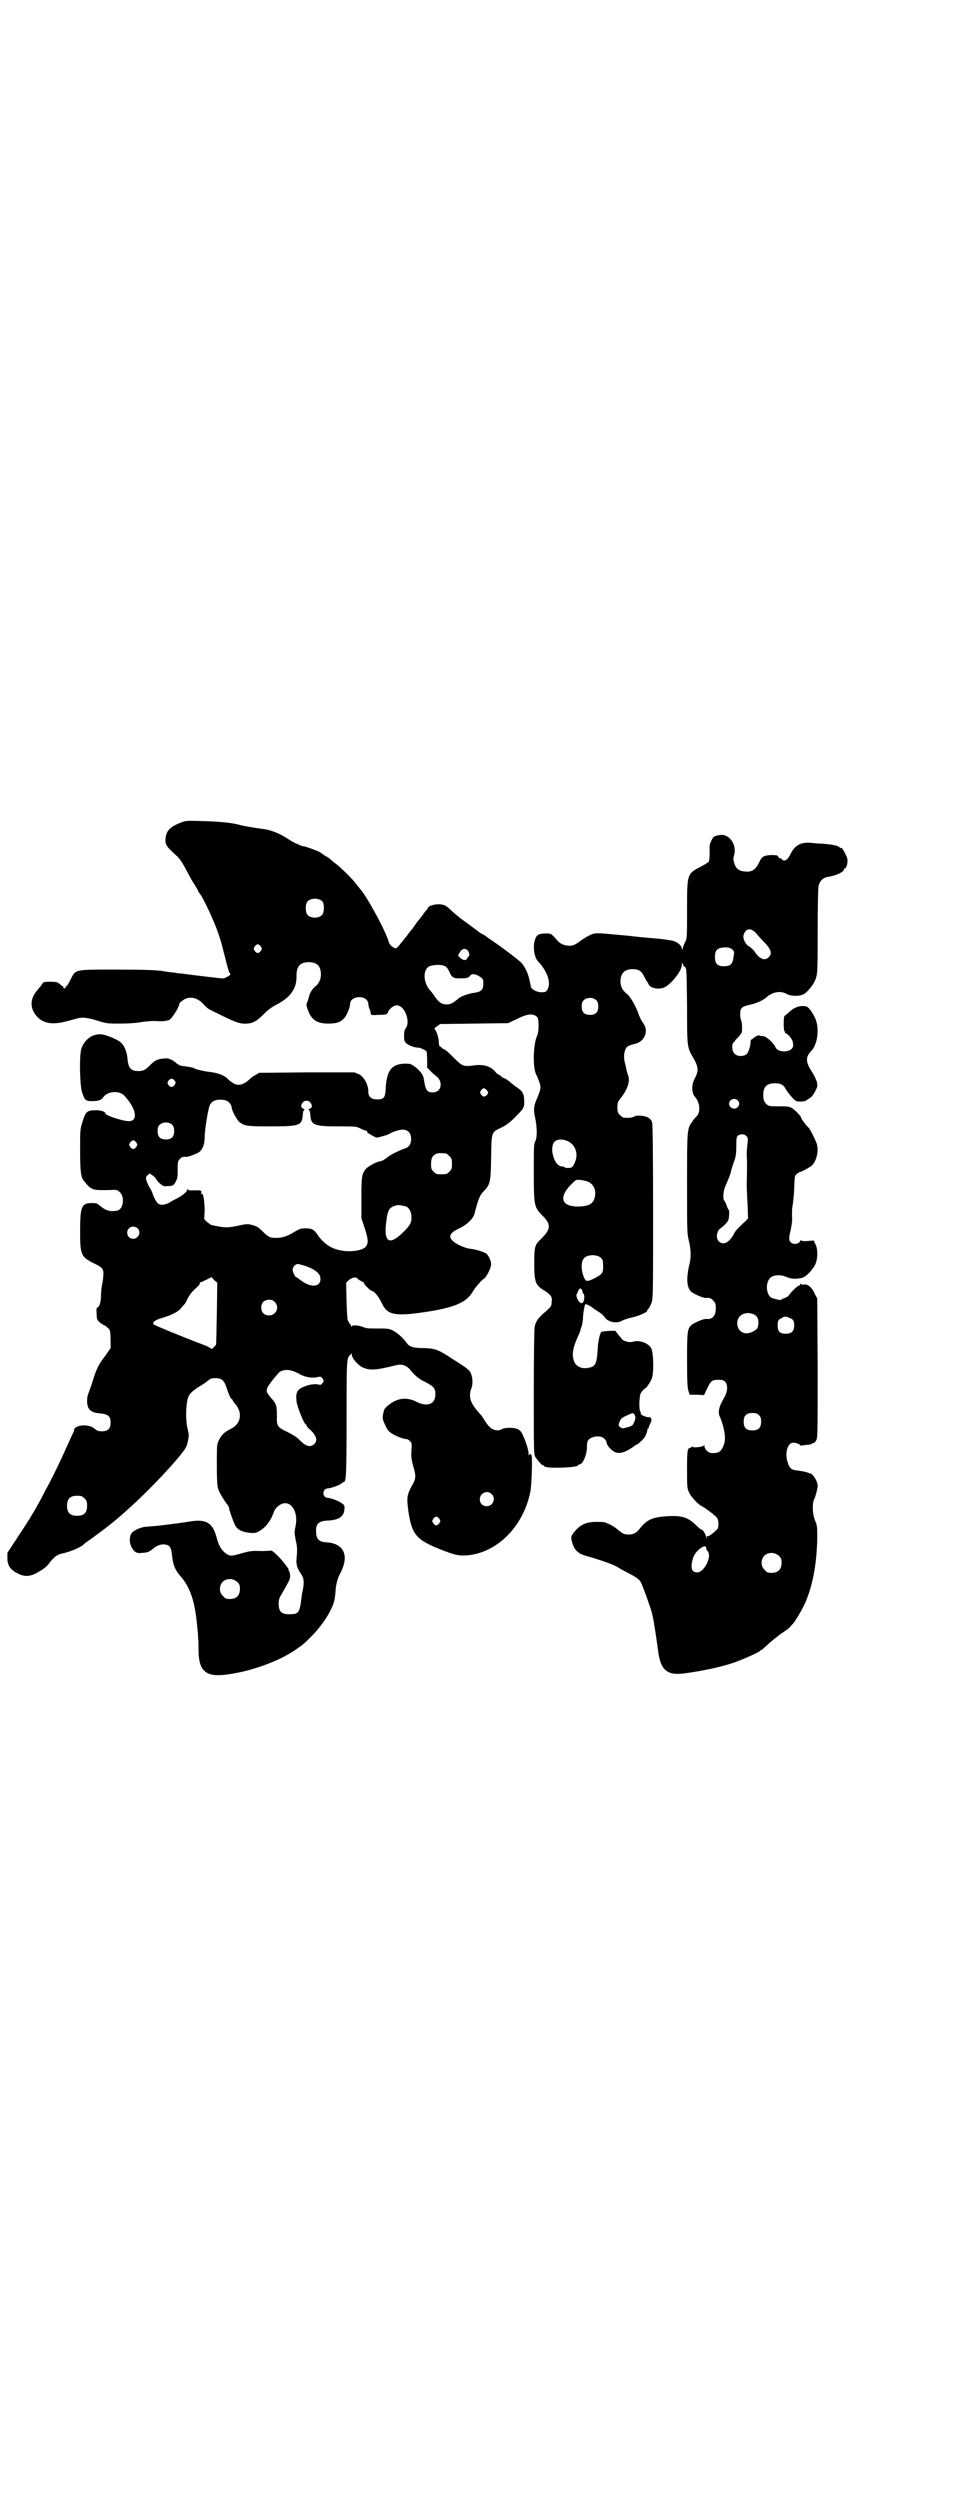 <?xml version="1.0" standalone="no"?>
<!DOCTYPE svg PUBLIC "-//W3C//DTD SVG 20010904//EN"
 "http://www.w3.org/TR/2001/REC-SVG-20010904/DTD/svg10.dtd">
<svg version="1.0" xmlns="http://www.w3.org/2000/svg"
 width="1107pt" height="2870pt" viewBox="0 0 1107 2870"
 preserveAspectRatio="xMidYMid meet">
<g transform="translate(0,2870) scale(0.5,-0.5)"
fill="#000000" stroke="none">
<path d="M417 3852 c-28 -10 -37 -21 -37 -42 0 -8 3 -13 11 -21 3 -3 10 -10
16 -15 6 -6 12 -15 19 -28 6 -11 14 -27 19 -34 5 -8 9 -15 9 -15 0 -1 3 -7 8
-13 13 -22 37 -76 42 -95 1 -3 4 -12 6 -20 2 -8 6 -24 9 -35 3 -12 6 -24 8
-27 3 -4 3 -5 -4 -9 -5 -3 -10 -5 -14 -4 -5 0 -71 8 -93 11 -4 0 -11 1 -15 2
-4 0 -18 2 -30 4 -16 2 -43 3 -103 3 -98 0 -94 1 -106 -23 -4 -8 -8 -15 -9
-15 -2 0 -3 -1 -2 -2 0 -2 -1 -3 -3 -3 -2 0 -3 1 -3 3 1 1 0 2 -1 2 -1 0 -4 2
-7 5 -5 4 -7 5 -21 5 -15 0 -16 0 -19 -5 -2 -3 -7 -9 -11 -14 -18 -20 -18 -43
0 -62 15 -15 35 -18 66 -10 11 3 22 6 26 7 12 3 21 2 45 -5 22 -7 25 -7 52 -7
17 0 36 1 47 3 11 2 25 3 34 3 12 -1 22 -1 32 2 6 2 24 30 24 38 0 1 2 3 5 5
14 13 34 11 50 -6 5 -6 12 -12 15 -13 48 -24 63 -31 76 -32 20 -1 29 3 47 21
10 10 19 17 31 23 32 17 46 37 45 67 0 21 9 30 28 30 19 0 28 -9 28 -28 0 -11
-4 -20 -11 -26 -9 -7 -14 -16 -16 -24 -1 -4 -3 -10 -4 -13 -3 -6 -3 -8 2 -21
8 -21 21 -29 46 -29 17 0 28 3 35 11 7 6 15 26 15 34 0 11 13 18 28 15 8 -2
14 -8 14 -15 0 -3 1 -7 2 -10 2 -3 3 -8 3 -10 1 -6 2 -6 17 -5 18 0 21 1 23 6
2 7 13 16 20 16 19 0 33 -39 20 -54 -2 -2 -3 -8 -3 -16 0 -11 1 -13 5 -17 5
-5 21 -11 27 -10 5 0 20 -7 20 -10 0 -1 1 -10 1 -19 l0 -17 8 -8 c4 -5 10 -9
12 -11 18 -13 13 -38 -7 -38 -14 0 -17 6 -21 33 -2 9 -10 19 -23 28 -7 5 -9 5
-23 5 -28 -2 -38 -16 -41 -53 -1 -26 -4 -29 -20 -29 -13 0 -20 6 -20 17 0 17
-10 35 -22 41 l-10 4 -109 0 -110 -1 -8 -5 c-5 -2 -11 -7 -14 -10 -15 -14 -28
-16 -40 -7 -5 3 -10 8 -12 10 -8 7 -22 12 -39 14 -11 1 -28 5 -33 7 -4 2 -8 4
-19 5 -4 1 -10 2 -14 2 -3 1 -9 4 -13 8 -6 5 -16 10 -21 9 -18 0 -26 -4 -37
-15 -10 -11 -16 -14 -27 -14 -17 0 -23 7 -25 26 -1 18 -8 34 -16 40 -8 7 -30
16 -42 18 -21 3 -40 -10 -48 -32 -5 -15 -4 -79 1 -99 6 -20 9 -22 23 -22 15 0
22 2 27 10 10 13 37 15 48 2 27 -29 32 -58 10 -58 -14 0 -54 13 -54 18 0 4
-13 8 -25 7 -17 0 -21 -4 -28 -28 -5 -15 -5 -19 -5 -64 0 -48 2 -62 8 -69 18
-23 19 -23 64 -22 13 1 14 0 20 -6 11 -11 7 -38 -6 -41 -17 -4 -28 0 -42 12
-4 4 -7 5 -17 5 -24 0 -27 -8 -27 -66 0 -53 2 -58 33 -73 19 -9 22 -13 20 -30
0 -6 -2 -16 -3 -21 -1 -5 -2 -15 -2 -23 0 -14 -4 -27 -9 -27 -1 0 -2 -6 -1
-14 0 -13 1 -14 7 -20 4 -3 8 -6 9 -6 1 0 5 -2 9 -6 6 -5 6 -5 7 -26 l0 -21
-11 -16 c-16 -21 -20 -28 -29 -56 -4 -13 -9 -27 -11 -32 -4 -10 -4 -25 0 -33
4 -8 12 -12 28 -13 18 -2 23 -7 23 -21 0 -14 -6 -20 -20 -20 -8 0 -11 1 -17 6
-13 12 -47 9 -47 -4 0 -2 -1 -4 -2 -5 0 -1 -5 -11 -10 -22 -15 -34 -36 -79
-55 -113 -4 -8 -11 -22 -16 -30 -9 -17 -23 -40 -51 -82 l-19 -29 0 -13 c0 -16
7 -26 23 -34 15 -8 27 -8 43 0 16 9 24 14 33 27 9 11 16 16 25 18 24 5 47 16
53 23 1 1 5 4 11 8 10 7 26 19 31 23 2 1 9 7 17 13 48 38 112 101 157 154 17
21 19 24 22 39 2 11 2 14 -1 26 -4 16 -5 43 -1 65 3 14 7 19 25 31 7 4 16 10
21 14 7 6 10 7 19 7 14 0 19 -5 24 -18 5 -16 11 -30 13 -30 1 0 2 -1 2 -2 0
-1 3 -6 7 -10 17 -21 12 -46 -12 -57 -14 -7 -21 -14 -27 -27 -4 -8 -4 -13 -4
-56 0 -31 1 -50 3 -54 2 -7 10 -21 20 -35 3 -3 5 -7 5 -9 0 -4 9 -29 13 -38 6
-12 16 -17 34 -19 10 -1 14 -1 21 3 15 8 27 23 34 42 3 11 12 19 21 22 21 6
36 -20 30 -51 -3 -14 -3 -16 0 -32 4 -17 4 -24 2 -44 -1 -13 1 -21 12 -37 5
-8 6 -17 2 -37 -1 -2 -2 -11 -3 -19 -4 -31 -7 -34 -27 -34 -18 0 -24 5 -25 22
0 13 0 13 13 35 7 12 13 24 13 26 1 9 -1 16 -3 17 -1 1 -1 2 0 2 2 0 -13 20
-23 30 -12 12 -18 16 -18 14 0 0 -10 -1 -23 -1 -19 1 -25 0 -40 -4 -27 -8 -30
-8 -38 -3 -11 7 -19 19 -24 40 -9 32 -24 41 -60 35 -38 -6 -81 -11 -100 -12
-15 -1 -32 -9 -36 -17 -4 -8 -4 -20 1 -30 7 -12 12 -15 26 -13 12 1 13 1 27
12 9 7 20 9 29 6 7 -3 9 -7 11 -22 2 -22 6 -34 19 -49 23 -26 34 -59 39 -117
1 -8 2 -19 2 -26 1 -6 1 -20 1 -31 1 -44 17 -58 60 -53 57 6 128 32 165 59 17
12 17 12 35 30 27 27 51 66 53 88 1 6 2 16 2 21 1 10 6 28 9 32 1 1 4 8 7 15
13 34 -1 57 -37 59 -18 1 -24 8 -24 25 -1 17 6 24 26 25 26 1 38 9 39 26 1 7
0 10 -5 13 -6 5 -23 12 -32 13 -15 0 -15 22 0 22 8 1 26 7 31 12 2 1 4 3 5 3
5 0 6 21 6 147 0 136 0 137 9 145 3 4 3 4 3 0 0 -8 13 -23 24 -29 18 -8 30 -7
79 5 12 3 24 -1 32 -12 10 -12 19 -20 34 -27 19 -10 23 -14 23 -28 0 -23 -19
-30 -44 -17 -18 9 -36 9 -52 0 -11 -6 -22 -16 -22 -20 0 -1 -1 -3 -1 -3 -3
-14 -3 -17 3 -29 3 -8 8 -16 13 -19 7 -6 29 -15 37 -15 2 0 5 -2 8 -5 4 -4 4
-6 3 -21 -1 -14 0 -20 3 -32 8 -27 8 -32 -2 -49 -12 -22 -12 -29 -8 -59 8 -53
18 -65 73 -87 33 -13 42 -15 60 -14 70 5 131 66 147 146 3 13 5 75 3 83 -2 5
-4 5 -6 1 0 -2 -1 -1 -1 4 0 8 -6 27 -14 44 -3 7 -7 10 -11 12 -9 4 -29 4 -36
0 -13 -7 -27 -1 -38 17 -4 6 -8 13 -10 15 -25 27 -30 41 -22 63 4 11 2 27 -3
36 -4 6 -9 10 -39 29 -35 23 -41 25 -67 26 -25 0 -34 3 -40 12 -8 11 -21 23
-31 28 -10 5 -13 5 -36 5 -19 0 -26 0 -32 3 -10 4 -25 6 -27 2 -1 -1 -2 -1 -2
2 0 1 -1 3 -2 3 -1 0 -2 1 -2 3 0 1 -1 3 -2 3 -2 1 -3 13 -4 45 l-1 44 6 6 c7
6 16 8 20 4 1 -2 6 -5 10 -7 4 -2 7 -4 5 -4 -1 0 2 -4 7 -9 5 -5 10 -9 12 -9
4 0 15 -13 21 -26 13 -29 29 -33 102 -22 66 10 94 22 108 47 6 10 21 27 25 29
6 3 17 25 17 34 0 7 -6 20 -11 24 -6 4 -25 10 -37 11 -11 1 -34 11 -41 19 -10
10 -5 18 16 28 17 8 32 22 35 34 8 32 12 42 20 50 16 17 17 20 18 78 1 61 0
58 25 70 10 5 18 11 29 22 22 22 22 23 22 38 0 16 -4 23 -16 31 -5 3 -12 9
-18 14 -5 4 -11 8 -13 8 -3 1 -5 2 -5 3 0 1 -2 2 -5 4 -3 1 -7 4 -9 7 -11 13
-26 18 -50 15 -23 -3 -26 -2 -43 15 -14 14 -23 22 -25 22 -1 0 -3 1 -5 3 -2 2
-4 4 -5 4 -1 0 -2 3 -2 8 0 9 -5 27 -9 30 -2 3 -1 4 5 8 l7 5 78 1 78 1 19 9
c26 13 38 14 48 5 4 -5 4 -33 0 -42 -9 -18 -11 -71 -3 -89 3 -5 6 -14 8 -19 4
-12 3 -17 -7 -40 -6 -14 -7 -23 -3 -41 5 -22 5 -47 0 -55 -3 -6 -3 -15 -3 -71
0 -75 1 -79 18 -97 22 -21 22 -32 0 -54 -16 -15 -17 -19 -17 -58 0 -41 3 -49
20 -60 18 -11 22 -16 20 -28 0 -9 -1 -11 -16 -24 -16 -14 -20 -20 -23 -33 -1
-4 -2 -63 -2 -149 0 -134 0 -142 3 -149 6 -9 15 -20 18 -20 2 0 3 -1 3 -2 0
-6 76 -4 78 2 0 1 1 2 3 2 8 0 18 25 17 42 0 4 1 10 2 12 6 11 30 14 38 5 3
-3 5 -6 5 -7 -1 -3 4 -12 10 -17 11 -11 22 -11 38 -3 7 4 15 9 17 11 2 1 5 3
5 3 2 0 12 9 16 14 4 5 9 19 8 21 -1 0 -1 1 1 1 1 0 2 1 2 3 0 1 2 6 4 10 3 6
3 8 1 11 -1 2 -3 3 -3 3 -3 -3 -20 4 -20 7 0 2 -1 4 -1 5 -4 3 -3 37 1 43 3 5
9 11 12 12 2 2 10 13 13 21 5 12 4 59 -1 69 -6 12 -26 20 -41 16 -8 -3 -21 0
-26 5 -5 6 -15 18 -15 19 0 2 -30 0 -33 -2 -3 -3 -7 -20 -8 -35 -2 -38 -5 -44
-20 -47 -17 -4 -31 3 -35 16 -5 16 -2 30 9 55 3 6 6 13 6 15 0 2 2 6 3 9 1 3
3 13 3 21 1 14 4 30 6 30 2 0 12 -5 14 -7 1 -1 7 -5 13 -9 6 -3 13 -9 16 -13
7 -12 28 -17 41 -9 3 2 13 5 21 7 15 3 36 12 36 15 0 1 1 3 3 5 2 2 5 8 7 13
4 10 4 20 4 209 0 130 -1 201 -2 205 -1 5 -4 9 -9 12 -8 5 -26 6 -32 3 -4 -3
-12 -4 -24 -3 -2 0 -6 3 -9 6 -5 5 -6 7 -6 18 0 11 1 13 10 24 14 19 19 36 15
48 -2 5 -3 10 -4 13 0 2 -2 10 -4 18 -2 9 -2 17 -1 21 3 15 6 17 26 22 12 3
21 13 23 25 1 10 0 13 -7 24 -3 4 -7 12 -9 18 -6 18 -19 41 -27 47 -11 9 -14
16 -15 28 0 19 9 29 28 29 15 0 21 -5 27 -18 3 -6 6 -11 6 -11 1 0 2 -2 3 -4
3 -12 29 -16 42 -6 17 12 35 37 35 49 0 5 0 6 2 2 1 -3 3 -6 5 -7 4 -2 4 -7 5
-89 0 -98 0 -95 15 -121 11 -19 12 -29 3 -45 -8 -15 -8 -34 0 -43 10 -11 13
-29 7 -41 -2 -3 -5 -6 -6 -7 0 0 -4 -4 -7 -9 -12 -17 -12 -17 -12 -142 0 -109
0 -115 4 -131 5 -20 6 -38 1 -56 -7 -32 -6 -52 5 -62 6 -5 29 -15 34 -14 7 1
11 0 16 -6 5 -5 6 -7 6 -18 0 -17 -8 -26 -22 -24 -5 1 -28 -9 -34 -14 -9 -9
-10 -14 -10 -80 0 -51 1 -63 3 -71 l3 -9 17 0 16 -1 7 15 c9 19 12 21 31 20
17 0 20 -22 7 -43 -11 -19 -14 -32 -8 -43 9 -22 13 -44 10 -58 -6 -20 -12 -25
-30 -24 -7 0 -16 9 -16 16 0 3 -1 4 -1 2 -1 -4 -27 -7 -27 -3 0 1 -1 1 -1 0
-1 -2 -2 -3 -3 -3 -7 0 -8 -5 -8 -48 0 -39 0 -44 4 -53 4 -10 21 -29 30 -33 8
-4 32 -22 35 -27 4 -5 4 -21 1 -25 -6 -7 -20 -18 -23 -17 -2 1 -3 0 -2 -2 1
-2 1 -3 0 -3 -1 1 -1 3 -2 6 -1 5 -7 14 -9 14 -2 0 -8 5 -15 12 -18 17 -32 21
-65 19 -33 -2 -47 -8 -63 -29 -7 -9 -14 -13 -25 -13 -11 0 -14 2 -26 12 -8 7
-18 12 -29 16 -2 1 -11 1 -20 1 -25 0 -39 -8 -53 -27 -5 -8 -5 -9 -1 -23 5
-15 13 -23 31 -28 35 -10 61 -19 73 -26 2 -2 12 -7 21 -12 20 -10 29 -16 32
-23 3 -4 24 -63 25 -69 1 -2 1 -6 2 -8 3 -13 9 -54 12 -76 5 -47 20 -61 59
-56 40 5 87 15 116 25 20 7 60 25 60 27 0 1 1 2 3 2 1 0 7 6 14 12 7 7 20 17
29 24 9 6 19 13 22 16 2 3 6 7 8 9 7 9 25 39 31 56 15 38 23 85 24 139 0 27 0
30 -5 41 -6 14 -7 40 -2 49 3 6 8 25 8 31 0 7 -5 17 -11 24 -3 3 -5 5 -5 4 0
-1 -2 0 -4 1 -4 2 -12 4 -26 6 -14 1 -19 5 -23 19 -7 21 0 45 13 45 6 0 16 -4
16 -6 0 -1 1 -1 3 -1 1 1 7 1 13 2 6 0 11 2 12 3 0 1 1 2 2 1 1 -1 4 2 6 5 4
7 4 8 4 167 l-1 160 -5 9 c-6 15 -16 24 -24 23 -4 -1 -7 0 -8 1 -2 2 -2 2 -2
-1 0 -2 -1 -3 -2 -2 -2 1 -18 -14 -23 -21 -2 -4 -7 -7 -11 -8 -4 -2 -8 -3 -8
-4 0 -2 -11 1 -21 4 -15 7 -16 41 0 49 9 5 24 4 34 -1 9 -4 21 -5 34 -2 10 2
25 18 32 32 5 12 6 34 0 45 l-4 9 -14 -1 c-11 -1 -15 0 -15 2 0 1 -1 0 -2 -2
-4 -9 -20 -9 -24 0 -2 4 -2 9 2 25 3 15 4 24 3 33 0 7 0 16 1 21 1 4 3 21 4
38 1 29 1 32 5 36 2 2 6 4 7 5 4 0 20 9 26 13 13 9 19 35 14 52 -4 11 -14 31
-18 36 -9 9 -18 22 -18 24 0 3 -14 18 -21 22 -5 3 -10 4 -20 4 -27 0 -32 0
-36 3 -7 5 -10 11 -10 23 0 19 8 27 27 27 14 0 20 -4 25 -14 2 -3 7 -11 13
-17 9 -10 10 -11 20 -11 8 0 12 1 16 4 3 2 7 5 10 7 2 2 6 8 9 14 5 10 5 11 3
21 -2 5 -6 14 -9 19 -17 25 -18 37 -3 52 13 14 18 47 10 70 -5 14 -16 29 -21
31 -14 4 -28 -1 -40 -12 -5 -5 -10 -9 -11 -9 -1 0 -2 -7 -2 -18 0 -11 1 -18 2
-18 1 0 2 -1 1 -2 -1 -1 0 -2 1 -2 4 0 16 -13 17 -21 2 -10 0 -14 -7 -18 -12
-6 -30 -2 -33 7 -3 8 -20 24 -27 25 -4 0 -9 1 -11 2 -3 0 -7 -2 -11 -5 -3 -3
-6 -5 -7 -5 0 1 -1 -1 -1 -4 0 -10 -5 -25 -9 -29 -7 -6 -22 -6 -28 1 -6 5 -7
22 -2 26 2 1 3 3 3 3 0 1 3 5 8 9 4 5 8 10 8 12 1 11 0 23 -2 27 -1 2 -2 8 -2
14 0 14 4 17 21 21 16 3 33 11 40 18 14 12 32 15 46 7 9 -5 27 -6 38 -1 7 3
19 17 25 28 8 16 8 19 8 117 0 61 1 98 2 104 3 12 10 19 22 21 16 2 36 11 36
16 0 2 1 3 2 3 4 0 8 14 6 23 -2 8 -14 29 -14 24 0 -1 -2 0 -4 2 -1 1 -5 3 -8
4 -3 0 -7 1 -10 2 -3 0 -11 1 -19 2 -8 0 -20 1 -28 2 -23 2 -37 -5 -47 -25 -7
-15 -15 -19 -20 -13 -1 2 -4 3 -5 3 -2 0 -3 2 -4 4 -1 2 -3 3 -15 3 -18 -1
-22 -3 -28 -16 -8 -17 -16 -23 -31 -22 -16 1 -23 6 -27 21 -2 6 -2 10 0 16 7
25 -11 50 -32 47 -13 -2 -16 -3 -20 -13 -4 -7 -5 -12 -4 -27 0 -9 -1 -19 -2
-21 -1 -2 -10 -7 -19 -12 -31 -16 -31 -16 -31 -99 0 -61 0 -64 -4 -73 -3 -5
-5 -12 -6 -15 -2 -6 -2 -6 -2 -1 0 6 -7 13 -17 17 -5 2 -24 5 -49 7 -23 2 -45
4 -50 5 -76 7 -80 8 -91 4 -5 -2 -16 -8 -23 -13 -16 -12 -21 -14 -31 -13 -11
1 -18 4 -25 12 -15 17 -14 16 -29 16 -15 -1 -19 -3 -23 -17 -4 -13 -1 -36 6
-45 1 -1 4 -5 8 -9 18 -23 24 -46 14 -60 -3 -4 -5 -4 -15 -4 -7 1 -12 3 -16 6
-3 2 -6 5 -5 5 0 0 0 1 -1 3 0 2 -2 8 -3 15 -3 13 -9 27 -17 37 -5 6 -39 32
-65 50 -8 5 -17 12 -20 14 -3 2 -6 4 -7 4 0 0 -2 1 -4 2 -1 1 -9 7 -17 13 -32
23 -39 29 -52 41 -9 9 -15 12 -27 12 -12 0 -25 -5 -25 -10 0 -1 -2 -3 -4 -5
-2 -2 -6 -8 -9 -12 -3 -4 -6 -8 -7 -9 -1 -1 -5 -6 -9 -12 -4 -6 -8 -11 -9 -12
-1 -1 -4 -5 -7 -9 -3 -4 -6 -8 -7 -9 -1 -1 -4 -6 -9 -11 -4 -6 -9 -11 -11 -12
-5 -1 -15 7 -17 14 -5 22 -51 106 -65 121 -2 2 -5 7 -8 10 -9 13 -33 36 -46
47 -7 5 -14 11 -16 13 -1 1 -6 5 -11 7 -4 3 -10 7 -13 9 -5 3 -36 14 -36 13 0
-2 -25 9 -35 16 -19 13 -41 22 -60 24 -16 2 -46 7 -56 10 -15 4 -42 7 -83 8
-33 1 -38 1 -47 -3z m324 -182 c4 -6 4 -24 -1 -30 -7 -9 -27 -9 -34 0 -5 6 -5
24 0 30 7 9 27 9 35 0z m996 -73 c4 -5 12 -14 17 -19 17 -17 20 -27 12 -35 -9
-10 -21 -5 -32 11 -4 6 -10 11 -13 13 -9 4 -16 19 -13 27 5 15 16 17 29 3z
m-1138 -30 c3 -5 3 -5 0 -10 -2 -3 -5 -5 -7 -5 -2 0 -5 2 -7 5 -3 5 -3 5 0 10
2 3 5 5 7 5 2 0 5 -2 7 -5z m1082 -6 c5 -5 6 -5 4 -16 -2 -17 -6 -22 -17 -23
-19 -2 -26 4 -26 21 0 13 4 19 14 21 12 2 20 1 25 -3z m-607 -3 c4 -4 5 -14 2
-14 -1 0 -2 -2 -3 -4 -2 -6 -10 -5 -16 1 l-5 5 4 8 c5 8 12 10 18 4z m-49 -38
c2 -2 5 -7 7 -11 6 -14 10 -16 28 -15 13 0 15 1 19 5 4 6 11 6 21 0 10 -6 10
-7 10 -18 0 -13 -5 -18 -19 -20 -15 -2 -33 -8 -40 -15 -11 -9 -16 -12 -25 -12
-11 0 -17 4 -26 16 -4 6 -9 13 -12 16 -17 19 -17 49 -1 56 13 4 31 4 38 -2z
m345 -77 c3 -3 4 -7 4 -14 0 -13 -6 -19 -19 -19 -13 0 -19 6 -19 19 0 7 1 11
4 14 7 8 23 8 30 0z m-969 -184 c3 -4 3 -5 0 -10 -5 -6 -9 -6 -14 0 -3 5 -3 5
0 10 5 6 10 6 14 0z m717 -22 c4 -5 4 -5 1 -10 -5 -6 -9 -6 -14 0 -3 5 -3 5 0
10 5 6 7 6 13 0z m576 -23 c5 -5 5 -11 0 -16 -10 -10 -27 5 -16 16 4 4 12 4
16 0z m-1167 -6 c3 -3 5 -8 5 -10 0 -7 12 -30 19 -35 11 -8 17 -9 70 -9 65 0
72 2 74 23 1 12 2 14 4 15 1 1 0 2 -3 3 -9 3 -2 18 8 18 10 0 17 -15 8 -18 -3
-1 -4 -2 -3 -3 2 -1 3 -3 4 -15 2 -20 10 -23 65 -23 39 0 40 0 50 -5 6 -3 12
-5 13 -5 2 0 3 -1 2 -2 -1 -1 4 -5 10 -8 11 -6 12 -7 20 -4 4 1 9 2 11 3 2 0
9 3 16 7 20 8 31 9 39 1 7 -7 7 -25 0 -32 -3 -3 -6 -5 -7 -5 -2 0 -16 -6 -28
-12 -4 -2 -12 -7 -17 -11 -5 -4 -11 -7 -13 -7 -7 0 -30 -12 -35 -19 -8 -11 -9
-17 -9 -66 l0 -46 8 -24 c8 -25 8 -32 3 -40 -6 -10 -37 -15 -62 -9 -21 5 -35
15 -49 34 -8 13 -14 16 -28 16 -11 0 -14 -1 -27 -9 -17 -10 -27 -13 -42 -13
-13 0 -17 2 -31 16 -7 7 -12 11 -21 13 -12 4 -16 3 -39 -2 -19 -4 -28 -4 -58
3 -1 1 -5 4 -9 7 l-6 6 1 19 c0 20 -3 41 -6 39 -1 -1 -2 -1 -2 0 2 8 0 9 -15
8 -12 0 -15 0 -16 3 0 2 -1 1 -1 -1 0 -5 -11 -14 -25 -21 -4 -2 -12 -6 -16 -9
-11 -6 -23 -7 -28 0 -2 2 -6 9 -9 16 -2 7 -5 14 -7 16 -11 20 -12 26 -6 31 l5
4 7 -5 c4 -3 7 -6 7 -7 0 -1 4 -6 8 -10 8 -7 9 -8 19 -7 12 0 14 1 19 11 4 7
4 12 4 28 0 17 1 19 5 23 4 5 9 6 14 5 3 -1 22 6 29 10 9 6 14 18 14 35 0 14
6 53 10 68 3 14 14 20 32 18 7 -1 10 -2 15 -7z m-131 -51 c3 -3 4 -7 4 -14 0
-13 -6 -19 -19 -19 -13 0 -19 6 -19 19 0 7 1 11 4 14 7 8 23 8 30 0z m1318
-25 c4 -4 4 -6 3 -16 -1 -6 -2 -19 -2 -28 1 -16 1 -24 0 -69 0 -9 1 -29 2 -46
l1 -30 -5 -6 c-4 -3 -10 -9 -14 -13 -5 -5 -11 -11 -13 -16 -11 -21 -25 -28
-35 -18 -8 8 -5 25 5 31 6 4 16 14 17 19 2 6 2 22 1 22 -1 0 -3 4 -5 10 -2 5
-4 10 -6 12 -3 4 -2 22 3 33 7 16 12 28 13 34 0 2 3 11 6 20 5 13 6 20 6 38 0
19 1 22 4 24 6 4 14 4 19 -1z m-412 -11 c14 -6 22 -18 22 -34 0 -9 -6 -24 -11
-27 -3 -2 -15 -2 -16 0 -1 1 -4 2 -6 2 -19 0 -31 46 -16 58 7 5 16 5 27 1z
m-989 -4 c3 -5 3 -5 0 -10 -2 -3 -5 -5 -7 -5 -2 0 -5 2 -7 5 -3 5 -3 5 0 10 2
3 5 5 7 5 2 0 5 -2 7 -5z m711 -25 c1 0 5 -3 8 -6 5 -5 6 -7 6 -18 0 -11 -1
-13 -6 -18 -6 -6 -7 -6 -18 -6 -11 0 -12 0 -18 6 -5 5 -6 7 -6 17 0 14 3 20
12 24 5 2 8 2 22 1z m324 -64 c15 -5 22 -20 18 -37 -4 -15 -13 -20 -36 -21
-40 -1 -48 20 -19 50 12 12 12 12 21 11 5 0 12 -2 16 -3z m-415 -58 c7 -3 12
-13 12 -25 0 -13 -4 -19 -19 -34 -35 -34 -47 -22 -37 37 3 16 7 21 22 25 5 1
14 -1 22 -3z m-617 -50 c9 -9 2 -24 -10 -24 -18 0 -19 27 0 28 4 0 8 -2 10 -4z
m1063 -67 c5 -4 6 -6 6 -17 1 -18 -1 -21 -20 -31 -19 -9 -20 -8 -26 8 -5 17
-4 34 4 40 8 7 28 7 36 0z m-679 -19 c24 -8 36 -18 36 -30 0 -20 -23 -21 -47
-2 -4 3 -8 6 -9 6 -2 0 -8 12 -8 17 0 6 6 13 12 13 2 0 9 -2 16 -4z m-202
-110 c-1 -39 -1 -71 -2 -71 0 -1 -2 -3 -5 -6 -3 -3 -5 -5 -5 -4 0 1 -6 4 -12
7 -58 22 -121 48 -122 50 -1 6 5 10 23 15 22 7 35 14 42 23 3 4 6 7 7 8 1 1 4
6 7 13 3 6 9 14 13 18 12 11 16 15 15 17 -1 1 0 2 1 2 2 0 8 3 14 6 l12 6 6
-7 7 -6 -1 -71z m838 56 c1 -2 2 -4 2 -6 0 -2 1 -4 2 -4 1 0 2 -4 2 -9 -1 -16
-9 -17 -16 -3 -3 8 -3 8 1 16 4 9 5 9 9 6z m-705 -29 c12 -12 3 -31 -13 -31
-11 0 -18 7 -18 18 0 11 7 18 18 18 6 0 9 -1 13 -5z m1096 -27 c4 -1 10 -4 11
-7 5 -5 5 -20 1 -27 -5 -6 -18 -12 -27 -11 -23 3 -26 38 -3 45 8 2 9 2 18 0z
m87 -10 c8 -3 10 -7 10 -17 0 -13 -6 -19 -19 -19 -14 0 -19 5 -19 19 0 11 1
13 11 18 4 3 9 3 17 -1z m-1129 -127 c15 -9 32 -12 47 -8 4 1 6 0 9 -4 3 -5 3
-5 0 -10 -3 -4 -5 -5 -8 -4 -9 3 -26 0 -38 -6 -13 -6 -16 -13 -14 -32 1 -12
17 -51 21 -53 1 0 2 -1 2 -2 0 -2 3 -6 8 -10 15 -14 18 -25 10 -33 -9 -9 -20
-6 -36 11 -5 5 -15 11 -27 17 -22 10 -24 14 -23 36 0 23 -1 28 -13 41 -11 13
-12 16 -9 24 2 6 25 34 29 37 12 6 25 5 42 -4z m773 -96 c2 -5 2 -9 -3 -19 -2
-5 -5 -7 -23 -11 -2 -1 -5 1 -8 3 -4 3 -4 3 -1 12 3 7 5 9 16 14 15 7 16 7 19
1z m285 0 c4 -4 5 -7 5 -15 0 -14 -6 -20 -20 -20 -14 0 -20 6 -20 20 0 14 6
20 20 20 8 0 11 -1 15 -5z m-614 -181 c11 -10 3 -28 -11 -28 -9 0 -16 6 -16
16 0 14 17 22 27 12z m-935 -10 c5 -5 6 -7 6 -17 0 -16 -7 -23 -23 -23 -16 0
-23 7 -23 23 0 16 7 23 23 23 10 0 12 -1 17 -6z m815 -47 c3 -5 3 -5 0 -10 -2
-3 -5 -5 -7 -5 -2 0 -5 2 -7 5 -3 5 -3 5 0 10 2 3 5 5 7 5 2 0 5 -2 7 -5z
m613 -67 c0 -2 1 -5 3 -7 11 -11 -7 -49 -24 -49 -13 0 -16 11 -9 34 5 16 30
34 30 22z m167 -18 c5 -5 6 -7 6 -16 0 -15 -8 -23 -23 -23 -9 0 -11 1 -16 7
-9 8 -9 23 -1 32 9 9 24 9 34 0z m-1244 -60 c5 -5 6 -7 6 -16 0 -15 -8 -23
-23 -23 -9 0 -11 1 -16 7 -9 8 -9 23 -1 32 9 9 24 9 34 0z"/>
</g>
</svg>
